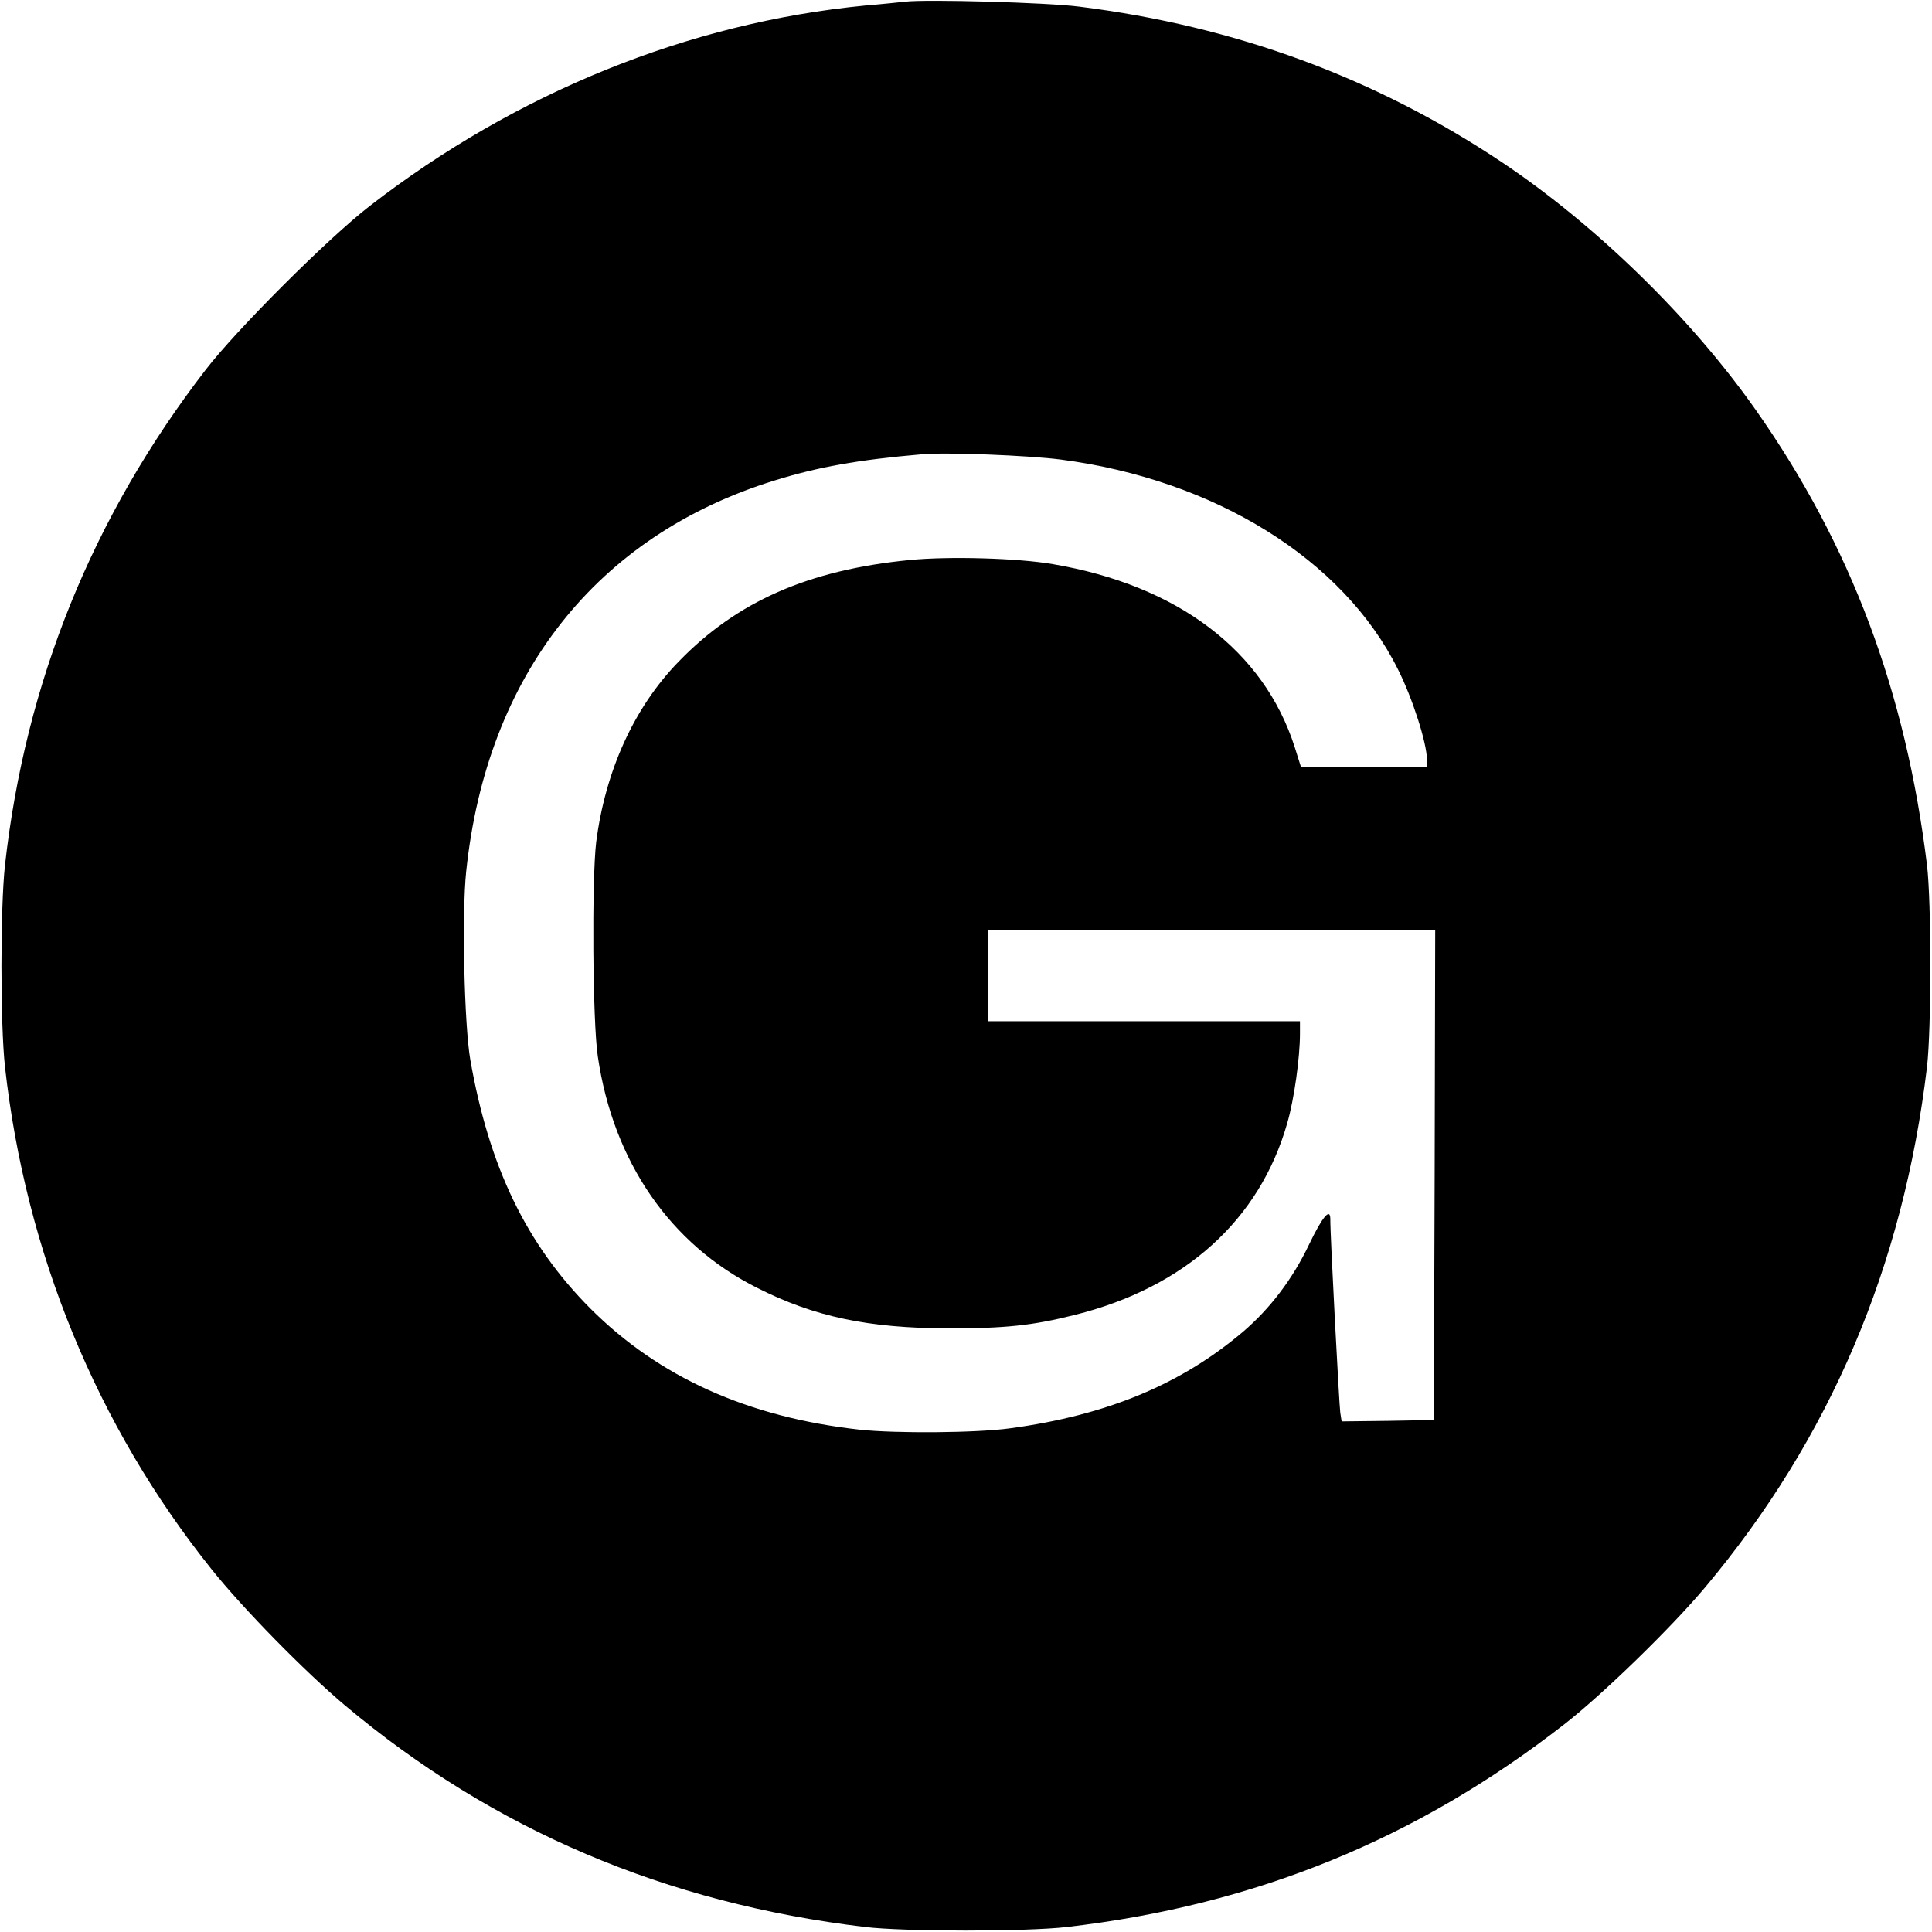 <?xml version="1.0" standalone="no"?>
<!DOCTYPE svg PUBLIC "-//W3C//DTD SVG 20010904//EN"
 "http://www.w3.org/TR/2001/REC-SVG-20010904/DTD/svg10.dtd">
<svg version="1.0" xmlns="http://www.w3.org/2000/svg"
 width="700pt" height="700pt" viewBox="0 0 700 700"
 preserveAspectRatio="xMidYMid meet">
<g transform="translate(0,700) scale(0.1,-0.1)"
fill="#000000" stroke="none">
<path d="M3280 6994 c-19 -2 -84 -9 -145 -14 -639 -62 -1264 -315 -1795 -726
-149 -115 -481 -446 -595 -594 -410 -532 -653 -1132 -727 -1795 -17 -155 -17
-575 0 -730 75 -673 332 -1300 748 -1820 114 -143 339 -372 484 -494 537 -451
1163 -717 1885 -803 142 -17 586 -17 730 0 682 79 1268 318 1802 734 138 107
389 351 512 498 451 538 717 1162 803 1885 16 139 16 595 0 730 -77 629 -275
1158 -620 1649 -234 333 -577 668 -917 896 -460 308 -968 495 -1535 566 -117
15 -552 27 -630 18z m563 -1659 c559 -73 1024 -362 1222 -760 53 -105 105
-268 105 -327 l0 -28 -228 0 -228 0 -23 73 c-112 350 -424 586 -876 663 -127
22 -377 29 -519 15 -367 -36 -626 -150 -837 -368 -161 -165 -266 -396 -299
-655 -16 -134 -13 -651 6 -776 56 -381 262 -680 577 -838 207 -105 403 -146
692 -147 206 0 305 10 460 49 399 100 669 344 769 695 25 86 46 237 46 324 l0
45 -565 0 -565 0 0 165 0 165 810 0 810 0 -2 -887 -3 -888 -167 -3 -167 -2 -5
32 c-4 29 -37 653 -36 701 0 43 -29 8 -77 -92 -60 -126 -142 -233 -239 -316
-225 -191 -495 -303 -844 -350 -122 -17 -415 -19 -545 -5 -405 45 -727 190
-976 439 -232 233 -367 513 -435 901 -22 127 -31 530 -15 682 74 712 473 1218
1117 1417 158 49 302 75 534 95 87 8 386 -4 503 -19z"/>
</g>
</svg>

